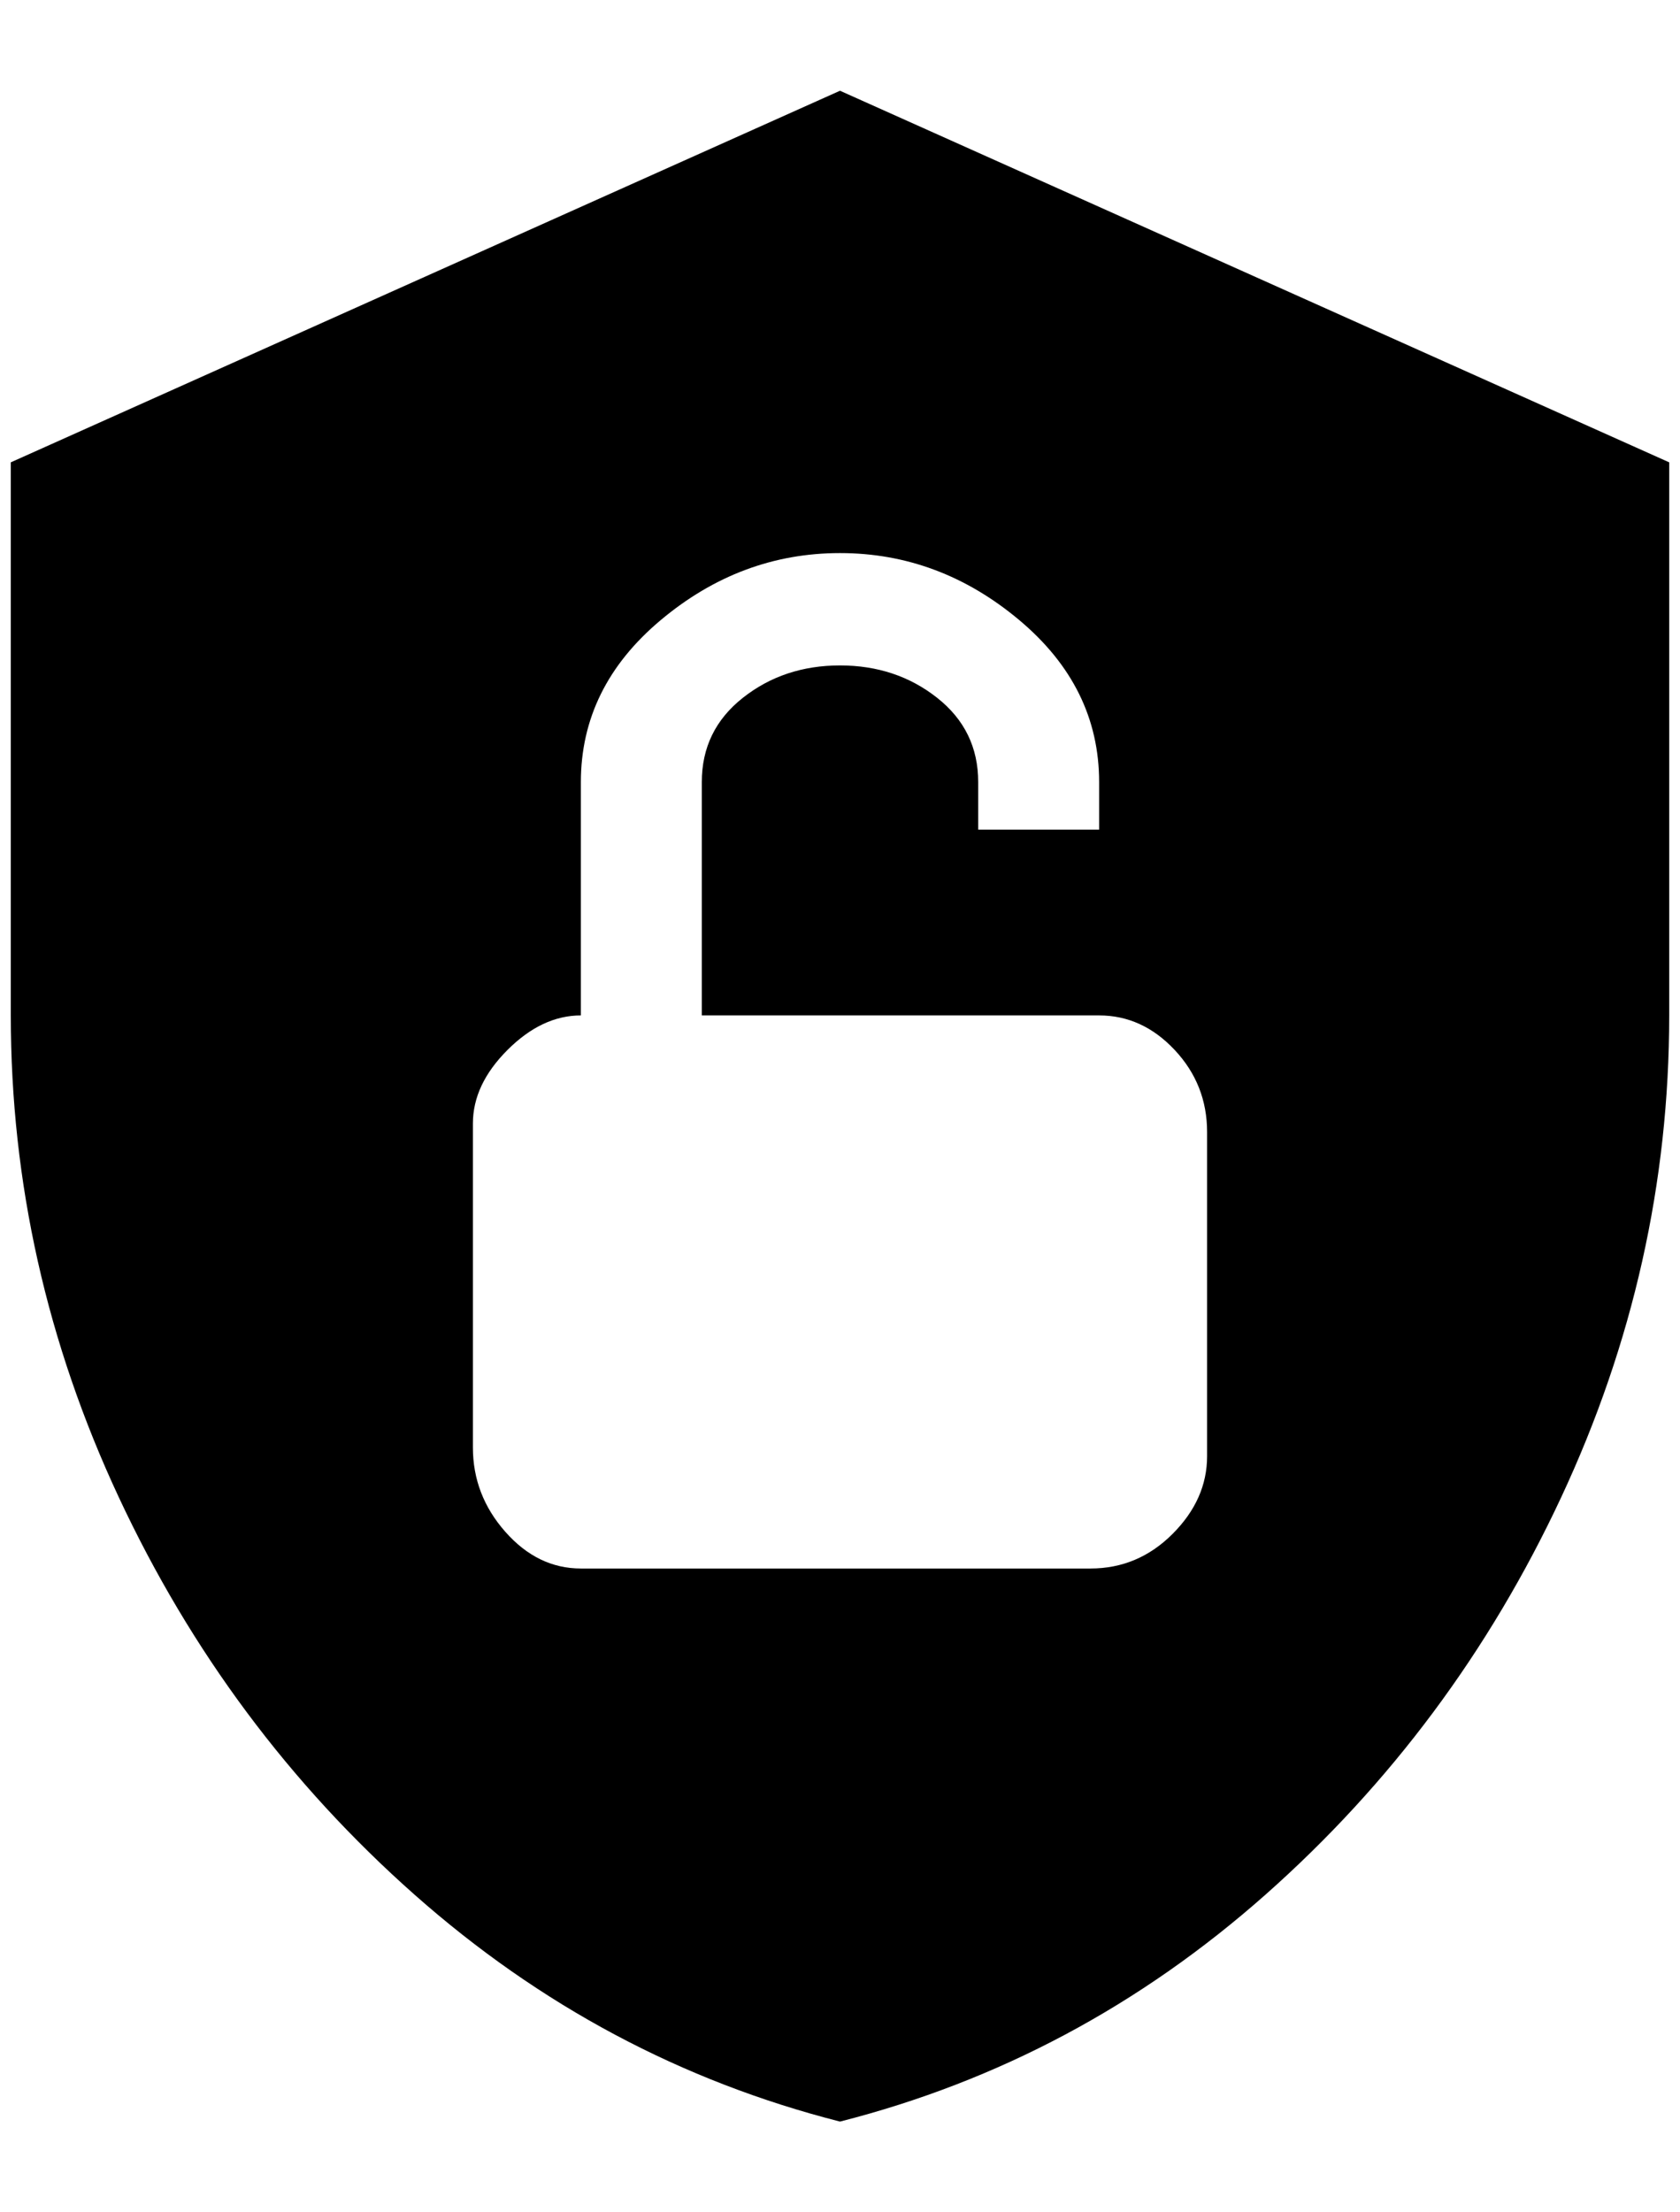 <?xml version="1.0" standalone="no"?>
<!DOCTYPE svg PUBLIC "-//W3C//DTD SVG 1.1//EN" "http://www.w3.org/Graphics/SVG/1.1/DTD/svg11.dtd" >
<svg xmlns="http://www.w3.org/2000/svg" xmlns:xlink="http://www.w3.org/1999/xlink" version="1.1" viewBox="-10 0 1556 2048">
   <path fill="currentColor"
d="M768 84l-768 344v512q0 232 100 446t274 368t394 210q220 -56 394 -210t274 -368t100 -446v-512zM1108 1348q0 40 -32 72t-76 32h-472q-40 0 -70 -34t-30 -78v-300q0 -36 32 -68t68 -32v-216q0 -88 74 -150t166 -62t166 62t74 150v44h-112v-44q0 -48 -38 -78t-90 -30
t-90 30t-38 78v216h368q40 0 70 32t30 76v300z" />
</svg>
